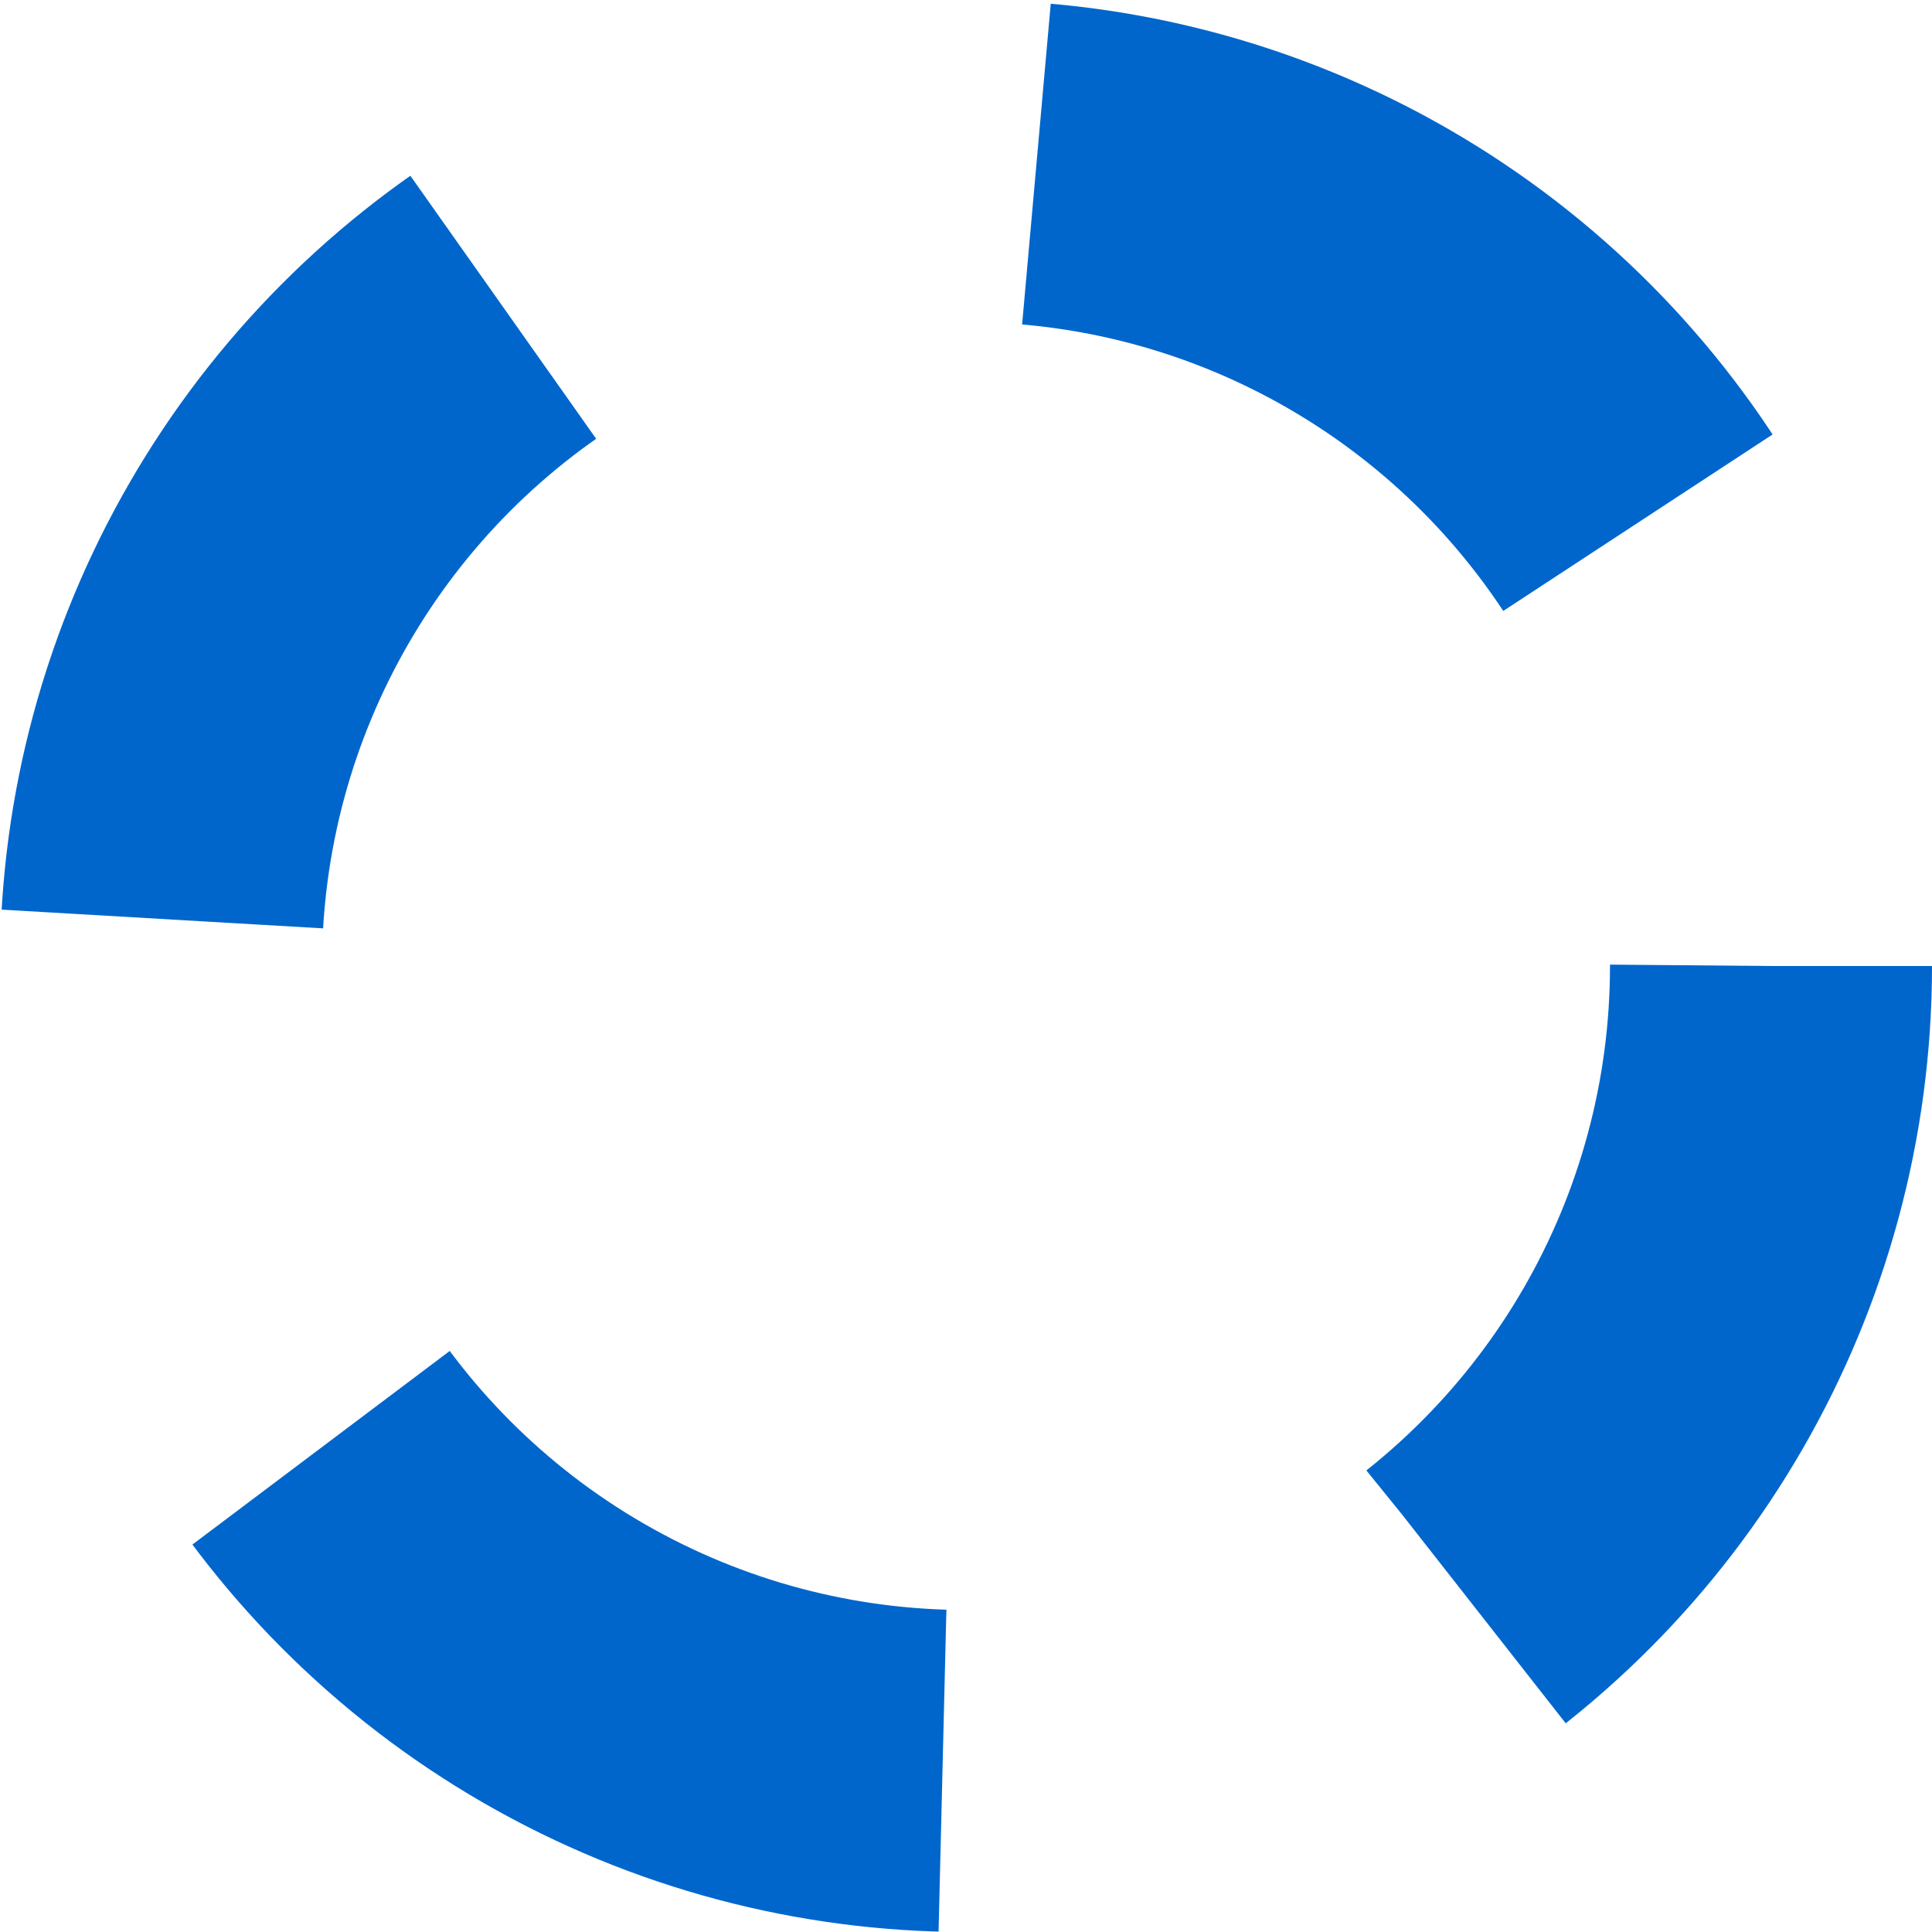 <svg xmlns="http://www.w3.org/2000/svg" viewBox="0 0 24 24" preserveaspectratio="xMidYMid" width="20"
            height="20" fill="none">
            <circle cx="12" cy="12" r="10" stroke-dasharray="9,7"
            stroke="#0066cc" stroke-width="4"
                style="transform-origin: 12px 12px; animation: rotate 1s linear infinite;"></circle>

            <style>
                @keyframes rotate {
                    from {
                        transform: rotate(0deg);
                    }

                    to {
                        transform: rotate(360deg);
                    }
                }
            </style>
        </svg>